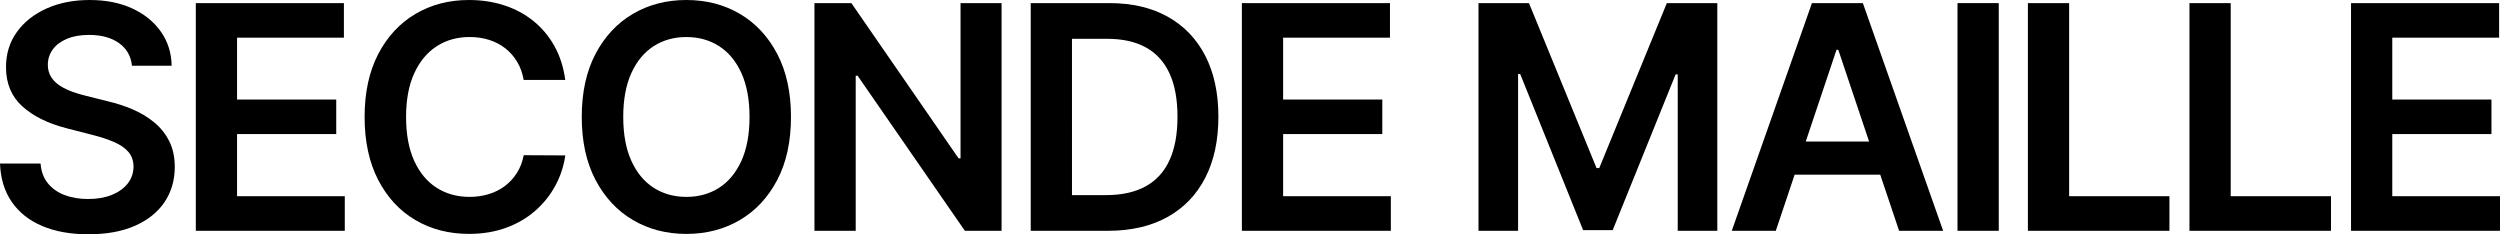 <?xml version="1.0" encoding="utf-8"?>
<!-- Generator: Adobe Illustrator 27.9.0, SVG Export Plug-In . SVG Version: 6.00 Build 0)  -->
<svg version="1.1" id="Calque_1" xmlns="http://www.w3.org/2000/svg" xmlns:xlink="http://www.w3.org/1999/xlink" x="0px" y="0px"
	 viewBox="0 0 1366 128" style="enable-background:new 0 0 1366 128;" xml:space="preserve">
<g>
	<path d="M72.11,35.9c-0.57-5.31-2.95-9.44-7.14-12.39c-4.19-2.96-9.63-4.43-16.31-4.43c-4.7,0-8.73,0.71-12.09,2.13
		c-3.36,1.42-5.93,3.34-7.71,5.77c-1.78,2.43-2.69,5.2-2.73,8.32c0,2.59,0.6,4.84,1.79,6.74c1.19,1.9,2.82,3.51,4.89,4.83
		c2.07,1.32,4.35,2.42,6.86,3.31c2.51,0.89,5.04,1.64,7.59,2.25l11.66,2.92c4.7,1.09,9.22,2.57,13.58,4.43
		c4.35,1.86,8.26,4.21,11.72,7.05c3.46,2.84,6.21,6.26,8.23,10.27c2.02,4.01,3.04,8.71,3.04,14.09c0,7.29-1.86,13.7-5.59,19.23
		c-3.73,5.53-9.1,9.84-16.13,12.94c-7.03,3.1-15.52,4.65-25.48,4.65c-9.68,0-18.07-1.5-25.18-4.5c-7.11-3-12.66-7.37-16.64-13.12
		C2.48,104.63,0.32,97.62,0,89.36h22.17c0.32,4.33,1.66,7.94,4.01,10.81c2.35,2.88,5.42,5.02,9.2,6.44
		c3.79,1.42,8.03,2.13,12.73,2.13c4.9,0,9.2-0.74,12.91-2.22c3.71-1.48,6.61-3.54,8.72-6.2c2.11-2.65,3.18-5.76,3.22-9.33
		c-0.04-3.24-0.99-5.92-2.86-8.05c-1.86-2.13-4.47-3.91-7.81-5.35c-3.34-1.44-7.24-2.72-11.69-3.86L36.45,70.1
		c-10.25-2.63-18.34-6.63-24.27-12c-5.93-5.37-8.9-12.5-8.9-21.41c0-7.33,1.99-13.75,5.98-19.26c3.99-5.51,9.43-9.79,16.31-12.85
		C32.46,1.53,40.26,0,48.96,0c8.83,0,16.57,1.53,23.24,4.59c6.66,3.06,11.9,7.29,15.7,12.7c3.81,5.41,5.77,11.61,5.89,18.62H72.11z"
		/>
	<path d="M106.99,126.11V1.7h80.92v18.89h-58.38v33.78h54.19v18.89h-54.19v33.96h58.86v18.89H106.99z"/>
	<path d="M308.86,43.68h-22.72c-0.65-3.73-1.84-7.04-3.58-9.93c-1.74-2.9-3.91-5.36-6.5-7.38c-2.59-2.02-5.54-3.55-8.84-4.59
		c-3.3-1.03-6.86-1.55-10.66-1.55c-6.76,0-12.76,1.69-17.98,5.07c-5.22,3.38-9.32,8.32-12.27,14.82c-2.96,6.5-4.43,14.43-4.43,23.78
		c0,9.52,1.49,17.53,4.47,24.03c2.98,6.5,7.07,11.4,12.27,14.7c5.2,3.3,11.17,4.95,17.89,4.95c3.73,0,7.22-0.5,10.48-1.49
		c3.26-0.99,6.2-2.46,8.81-4.4c2.61-1.94,4.82-4.33,6.62-7.17c1.8-2.83,3.05-6.07,3.74-9.72l22.72,0.12
		c-0.85,5.91-2.68,11.46-5.5,16.64c-2.82,5.18-6.49,9.75-11.03,13.7c-4.54,3.95-9.84,7.03-15.92,9.23
		c-6.07,2.21-12.82,3.31-20.23,3.31c-10.93,0-20.7-2.53-29.28-7.59c-8.59-5.06-15.35-12.37-20.29-21.93
		c-4.94-9.56-7.41-21.02-7.41-34.38c0-13.4,2.49-24.88,7.47-34.41s11.76-16.84,20.35-21.9C235.62,2.53,245.34,0,256.2,0
		c6.93,0,13.36,0.97,19.32,2.92c5.95,1.94,11.26,4.79,15.92,8.54c4.66,3.75,8.49,8.32,11.51,13.73
		C305.96,30.59,307.93,36.75,308.86,43.68z"/>
	<path d="M432.19,63.91c0,13.41-2.5,24.88-7.5,34.41c-5,9.54-11.81,16.84-20.41,21.9c-8.61,5.06-18.36,7.59-29.25,7.59
		c-10.89,0-20.64-2.54-29.25-7.62c-8.61-5.08-15.41-12.39-20.41-21.93c-5-9.54-7.5-20.99-7.5-34.35c0-13.4,2.5-24.88,7.5-34.41
		c5-9.54,11.8-16.84,20.41-21.9C354.39,2.53,364.14,0,375.03,0c10.89,0,20.64,2.53,29.25,7.59c8.61,5.06,15.41,12.36,20.41,21.9
		C429.69,39.03,432.19,50.5,432.19,63.91z M409.54,63.91c0-9.44-1.47-17.4-4.4-23.9c-2.94-6.5-7-11.42-12.18-14.76
		c-5.18-3.34-11.16-5.01-17.92-5.01c-6.76,0-12.74,1.67-17.92,5.01c-5.18,3.34-9.24,8.26-12.18,14.76c-2.94,6.5-4.4,14.47-4.4,23.9
		c0,9.44,1.47,17.4,4.4,23.9c2.94,6.5,7,11.42,12.18,14.76c5.18,3.34,11.16,5.01,17.92,5.01c6.76,0,12.74-1.67,17.92-5.01
		c5.18-3.34,9.24-8.26,12.18-14.76C408.07,81.31,409.54,73.34,409.54,63.91z"/>
	<path d="M547.26,1.7v124.41h-20.05l-58.62-84.74h-1.03v84.74h-22.54V1.7h20.17l58.56,84.8h1.09V1.7H547.26z"/>
	<path d="M605.35,126.11h-42.16V1.7h43.01c12.35,0,22.97,2.48,31.86,7.44c8.89,4.96,15.72,12.08,20.5,21.35
		c4.78,9.27,7.17,20.37,7.17,33.29c0,12.96-2.4,24.1-7.2,33.41c-4.8,9.32-11.7,16.46-20.72,21.44
		C628.81,123.62,617.98,126.11,605.35,126.11z M585.73,106.61h18.53c8.67,0,15.89-1.59,21.69-4.77c5.79-3.18,10.15-7.94,13.06-14.28
		c2.92-6.34,4.37-14.27,4.37-23.78c0-9.52-1.46-17.42-4.37-23.72c-2.92-6.3-7.22-11.02-12.91-14.15
		c-5.69-3.14-12.75-4.71-21.17-4.71h-19.2V106.61z"/>
	<path d="M678.56,126.11V1.7h80.92v18.89H701.1v33.78h54.19v18.89H701.1v33.96h58.86v18.89H678.56z"/>
	<path d="M807.85,1.7h27.58l36.93,90.15h1.46L910.76,1.7h27.58v124.41h-21.63V40.64h-1.15l-34.38,85.11h-16.16l-34.38-85.29h-1.16
		v85.65h-21.63V1.7z"/>
	<path d="M970.3,126.11h-24.06L990.05,1.7h27.82l43.86,124.41h-24.06l-33.23-98.9h-0.97L970.3,126.11z M971.1,77.33h65.61v18.1
		H971.1V77.33z"/>
	<path d="M1092.12,1.7v124.41h-22.54V1.7H1092.12z"/>
	<path d="M1108.04,126.11V1.7h22.54v105.52h54.8v18.89H1108.04z"/>
	<path d="M1196.32,126.11V1.7h22.54v105.52h54.8v18.89H1196.32z"/>
	<path d="M1284.6,126.11V1.7h80.92v18.89h-58.38v33.78h54.19v18.89h-54.19v33.96H1366v18.89H1284.6z"/>
</g>
</svg>
